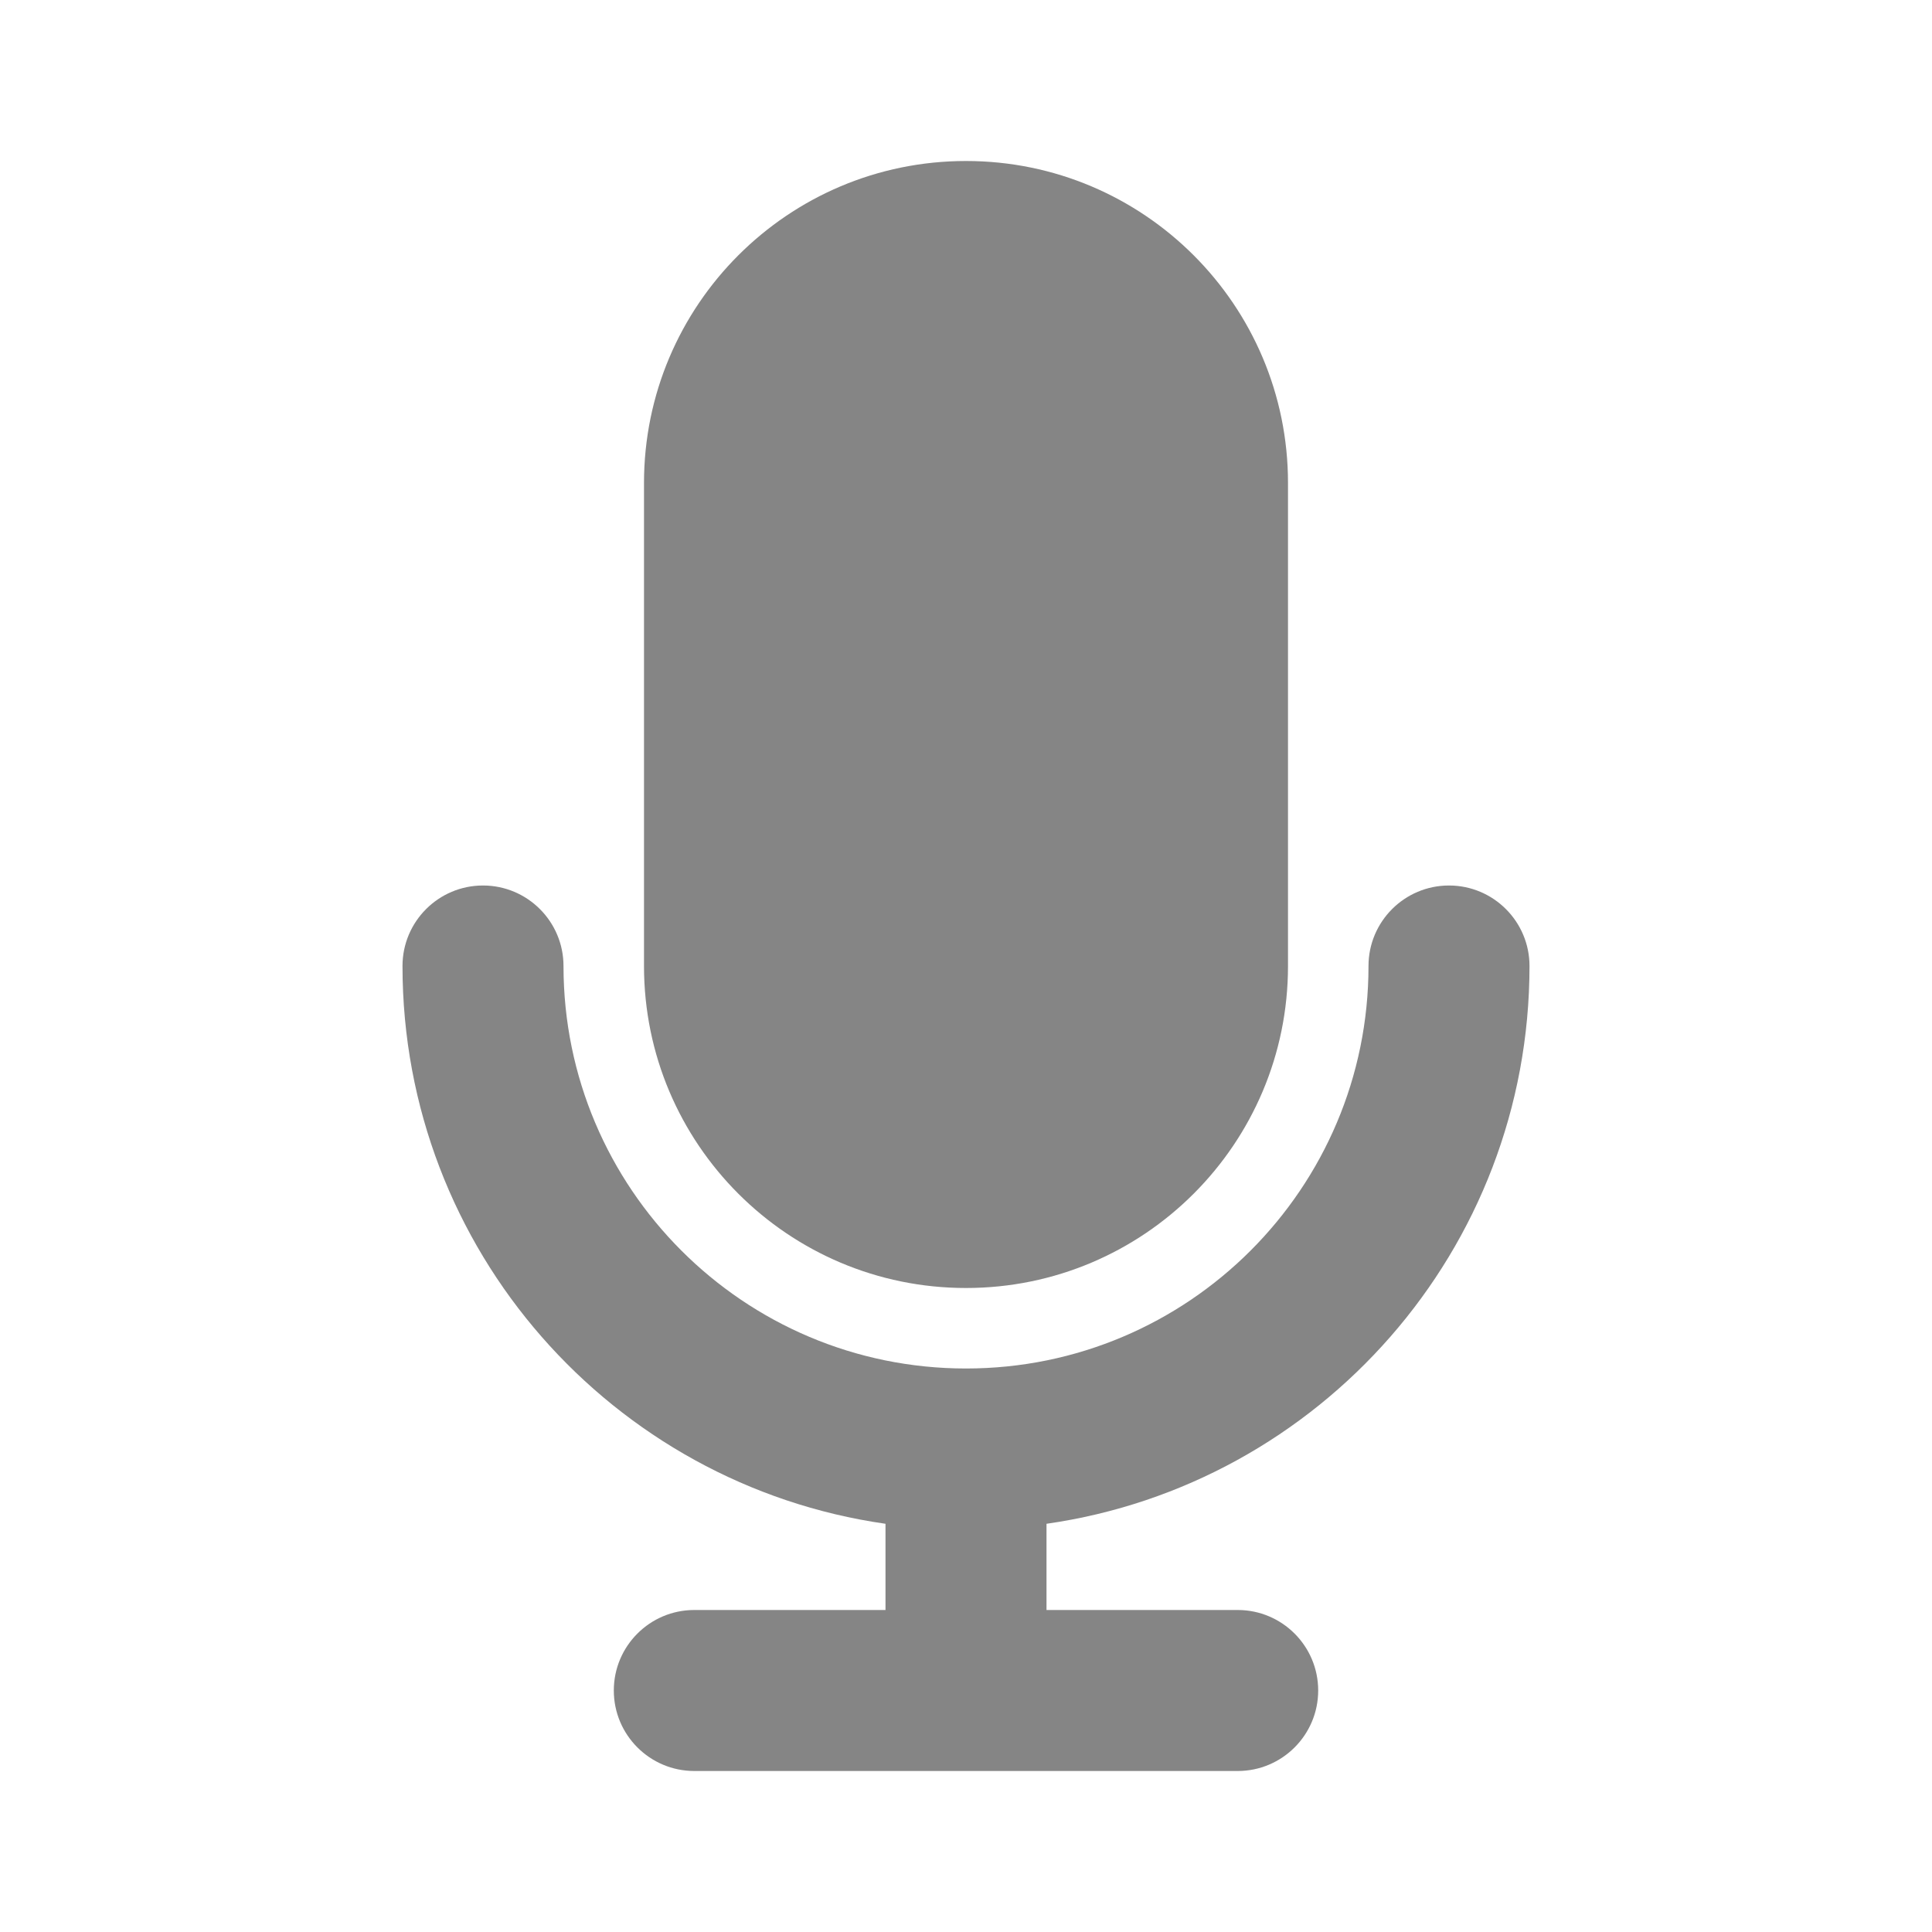 <svg width="24" height="24" viewBox="0 0 24 24" fill="none" xmlns="http://www.w3.org/2000/svg">
<path d="M12 2C9.791 2 8 3.791 8 6V12C8 14.209 9.791 16 12 16C14.209 16 16 14.209 16 12V6C16 3.791 14.209 2 12 2Z" fill="#858585"/>
<path d="M7 12C7 11.448 6.552 11 6 11C5.448 11 5 11.448 5 12C5 15.527 7.608 18.444 11 18.929V20H8.625C8.073 20 7.625 20.448 7.625 21C7.625 21.552 8.073 22 8.625 22H15.375C15.927 22 16.375 21.552 16.375 21C16.375 20.448 15.927 20 15.375 20H13V18.929C16.392 18.444 19 15.527 19 12C19 11.448 18.552 11 18 11C17.448 11 17 11.448 17 12C17 14.761 14.761 17 12 17C9.239 17 7 14.761 7 12Z" fill="#858585"/>
</svg>
